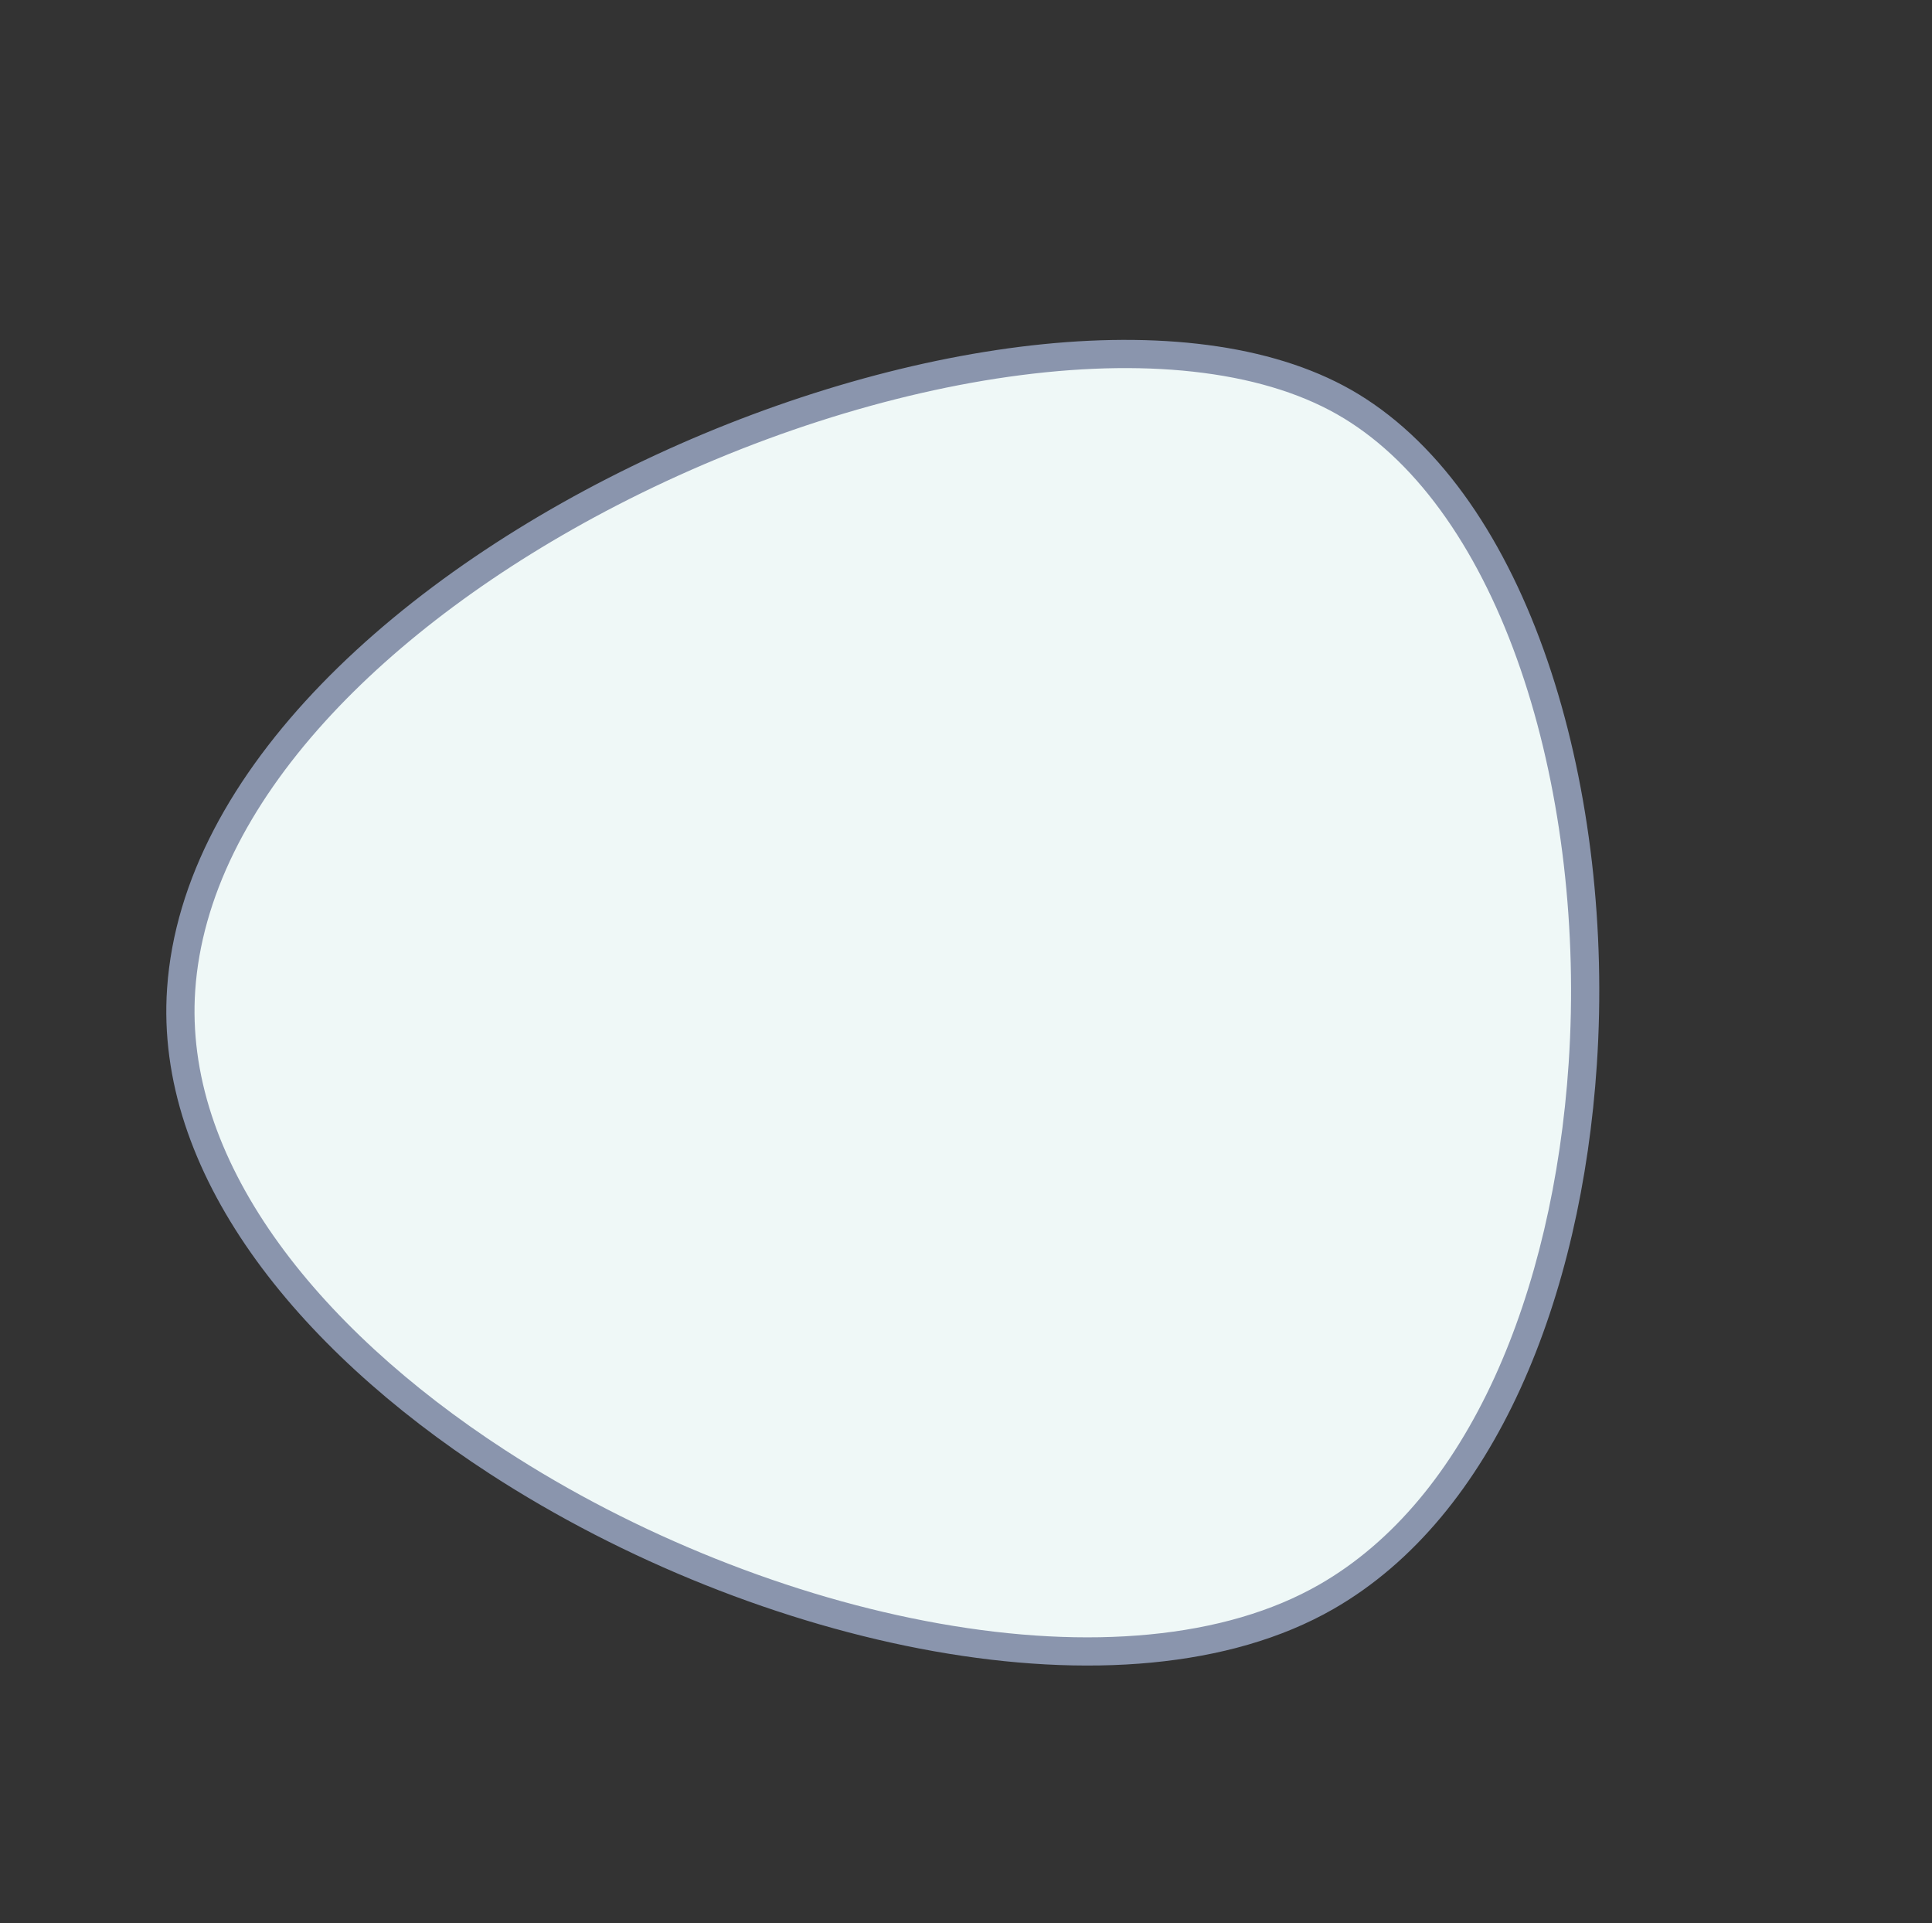 <svg xmlns="http://www.w3.org/2000/svg" width="205.548" height="204.583" viewBox="0 0 205.548 204.583">
  <rect x="0" y="0" width="205.548" height="204.583" fill="#333333" stroke="none"/>
  <g id="Path_2110" data-name="Path 2110" transform="matrix(-0.839, -0.545, 0.545, -0.839, 125.708, 204.586)" fill="#eff8f7">
    <path d="M 71.851 145.101 C 66.892 145.101 61.623 143.912 56.188 141.567 C 50.984 139.321 45.702 136.051 40.489 131.849 C 30.385 123.705 20.98 112.352 14.006 99.883 C 7.854 88.884 3.781 77.532 2.225 67.056 C 1.406 61.535 1.286 56.271 1.87 51.41 C 2.481 46.323 3.869 41.64 5.995 37.493 C 8.707 32.205 12.982 27.221 18.701 22.679 C 24.155 18.347 30.787 14.517 38.412 11.294 C 45.817 8.165 53.876 5.723 62.365 4.038 C 70.848 2.354 79.383 1.5 87.732 1.5 C 93.904 1.5 99.857 1.976 105.426 2.914 C 111.186 3.885 116.521 5.349 121.284 7.267 C 126.244 9.265 130.602 11.763 134.237 14.694 C 138.04 17.76 141.091 21.335 143.305 25.318 C 145.759 29.734 147.344 34.808 148.015 40.4 C 148.654 45.718 148.473 51.541 147.479 57.705 C 145.608 69.302 140.879 82 133.801 94.425 C 125.997 108.124 115.751 120.718 104.949 129.887 C 99.421 134.578 93.893 138.265 88.517 140.843 C 82.929 143.524 77.61 144.952 72.709 145.089 C 72.425 145.097 72.136 145.101 71.851 145.101 Z" stroke="none"/>
    <path d="M 71.851 143.601 L 71.851 143.601 C 72.122 143.601 72.397 143.597 72.667 143.59 C 77.357 143.459 82.471 142.08 87.868 139.491 C 93.129 136.968 98.549 133.352 103.978 128.743 C 114.65 119.685 124.779 107.233 132.498 93.682 C 139.488 81.412 144.156 68.888 145.998 57.466 C 146.97 51.44 147.148 45.758 146.526 40.579 C 145.878 35.181 144.353 30.291 141.994 26.047 C 139.874 22.233 136.947 18.806 133.295 15.862 C 129.776 13.024 125.547 10.601 120.723 8.659 C 116.061 6.781 110.83 5.346 105.176 4.393 C 99.69 3.469 93.821 3 87.732 3 C 79.481 3 71.045 3.844 62.657 5.509 C 54.268 7.175 46.307 9.586 38.996 12.676 C 31.496 15.846 24.982 19.606 19.634 23.853 C 14.083 28.262 9.943 33.081 7.33 38.178 C 5.285 42.166 3.949 46.679 3.359 51.589 C 2.792 56.317 2.909 61.447 3.709 66.836 C 5.238 77.134 9.251 88.308 15.315 99.151 C 22.198 111.457 31.472 122.655 41.43 130.681 C 46.538 134.799 51.703 137.998 56.783 140.189 C 62.028 142.453 67.098 143.601 71.851 143.601 M 71.851 146.601 C 50.547 146.601 26.73 125.706 12.697 100.615 C 0.631 79.042 -4.439 54.555 4.661 36.809 C 16.272 14.164 53.806 7.457914762198925e-06 87.732 7.457914762198925e-06 C 112.366 7.457914762198925e-06 135.102 7.472 144.616 24.59 C 167.233 65.282 112.182 145.488 72.751 146.589 C 72.451 146.597 72.151 146.601 71.851 146.601 Z" stroke="none" fill="#8a95ad"/>
  </g>
</svg>
